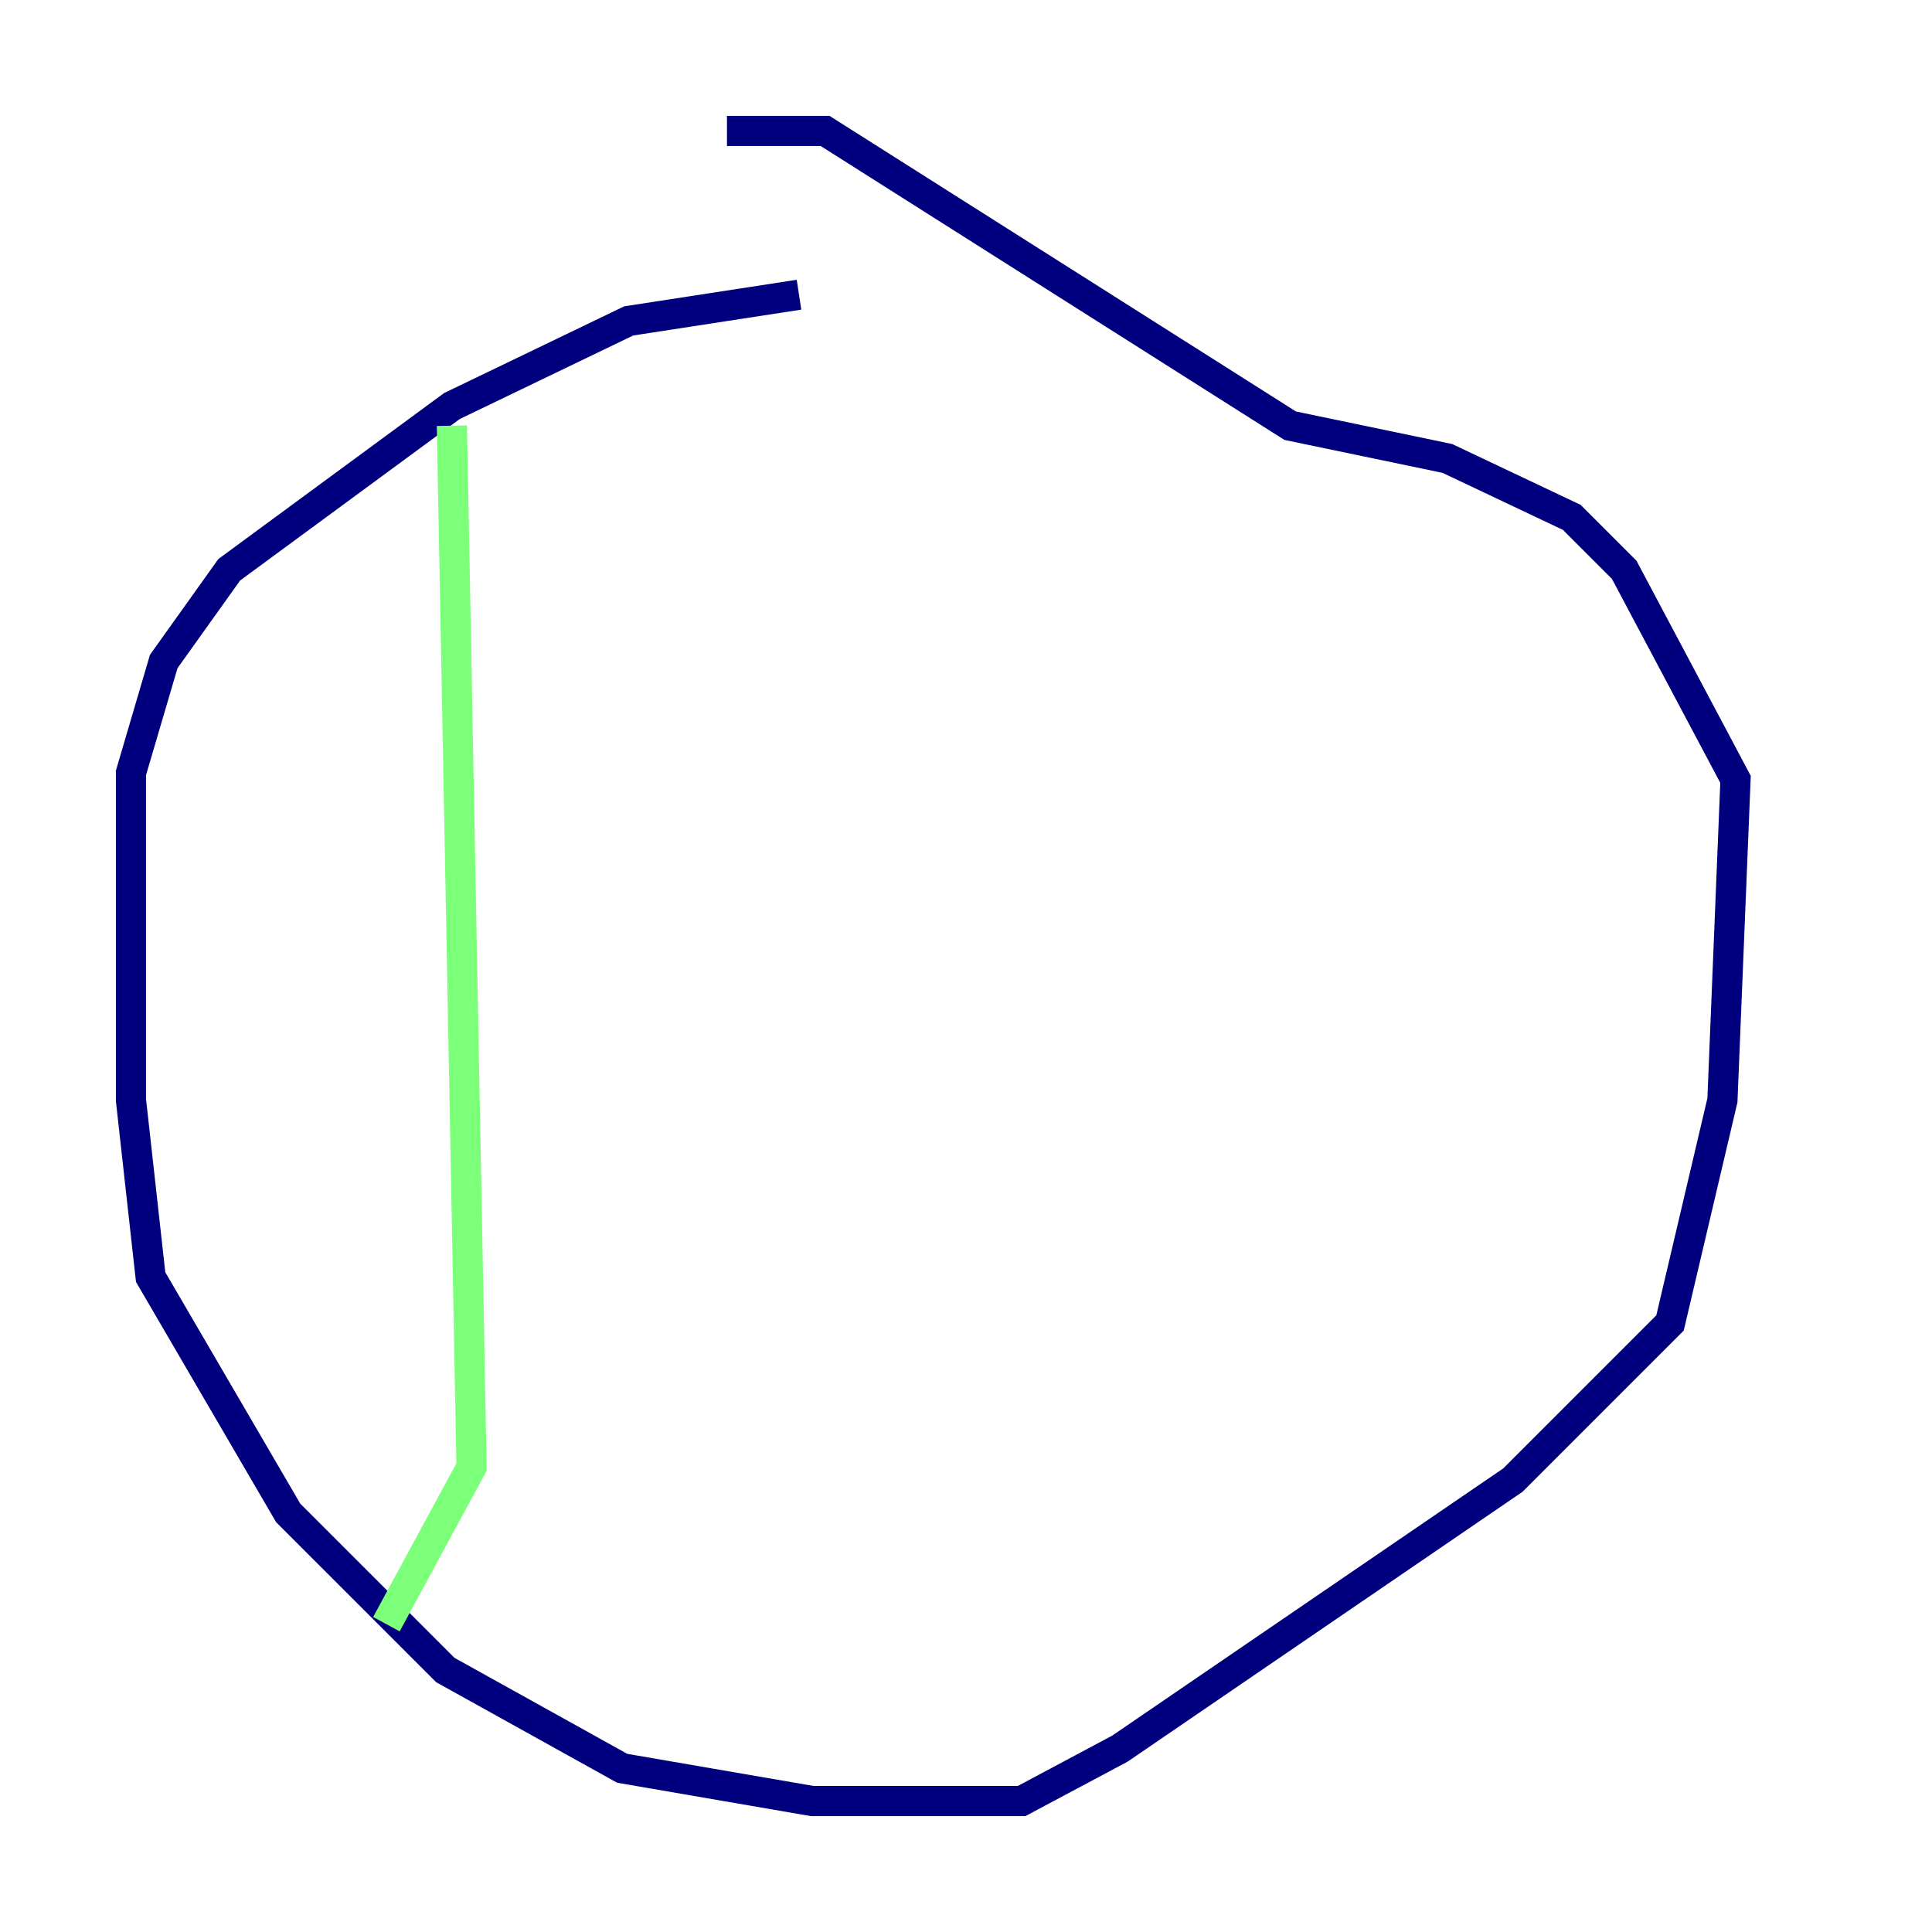 <?xml version="1.0" encoding="utf-8" ?>
<svg baseProfile="tiny" height="128" version="1.2" viewBox="0,0,128,128" width="128" xmlns="http://www.w3.org/2000/svg" xmlns:ev="http://www.w3.org/2001/xml-events" xmlns:xlink="http://www.w3.org/1999/xlink"><defs /><polyline fill="none" points="52.936,19.525 41.654,21.261 29.939,26.902 15.186,37.749 10.848,43.824 8.678,51.2 8.678,72.895 9.98,84.61 19.091,100.231 29.505,110.644 41.22,117.153 53.803,119.322 67.688,119.322 74.197,115.851 100.231,98.061 110.644,87.647 114.115,72.895 114.983,51.634 107.607,37.749 104.136,34.278 95.891,30.373 85.478,28.203 54.671,8.678 48.163,8.678" stroke="#00007f" stroke-width="2" /><polyline fill="none" points="29.939,28.203 31.241,97.193 25.6,107.607" stroke="#7cff79" stroke-width="2" /><polyline fill="none" points="72.895,10.848 72.895,10.848" stroke="#7f0000" stroke-width="2" /></svg>